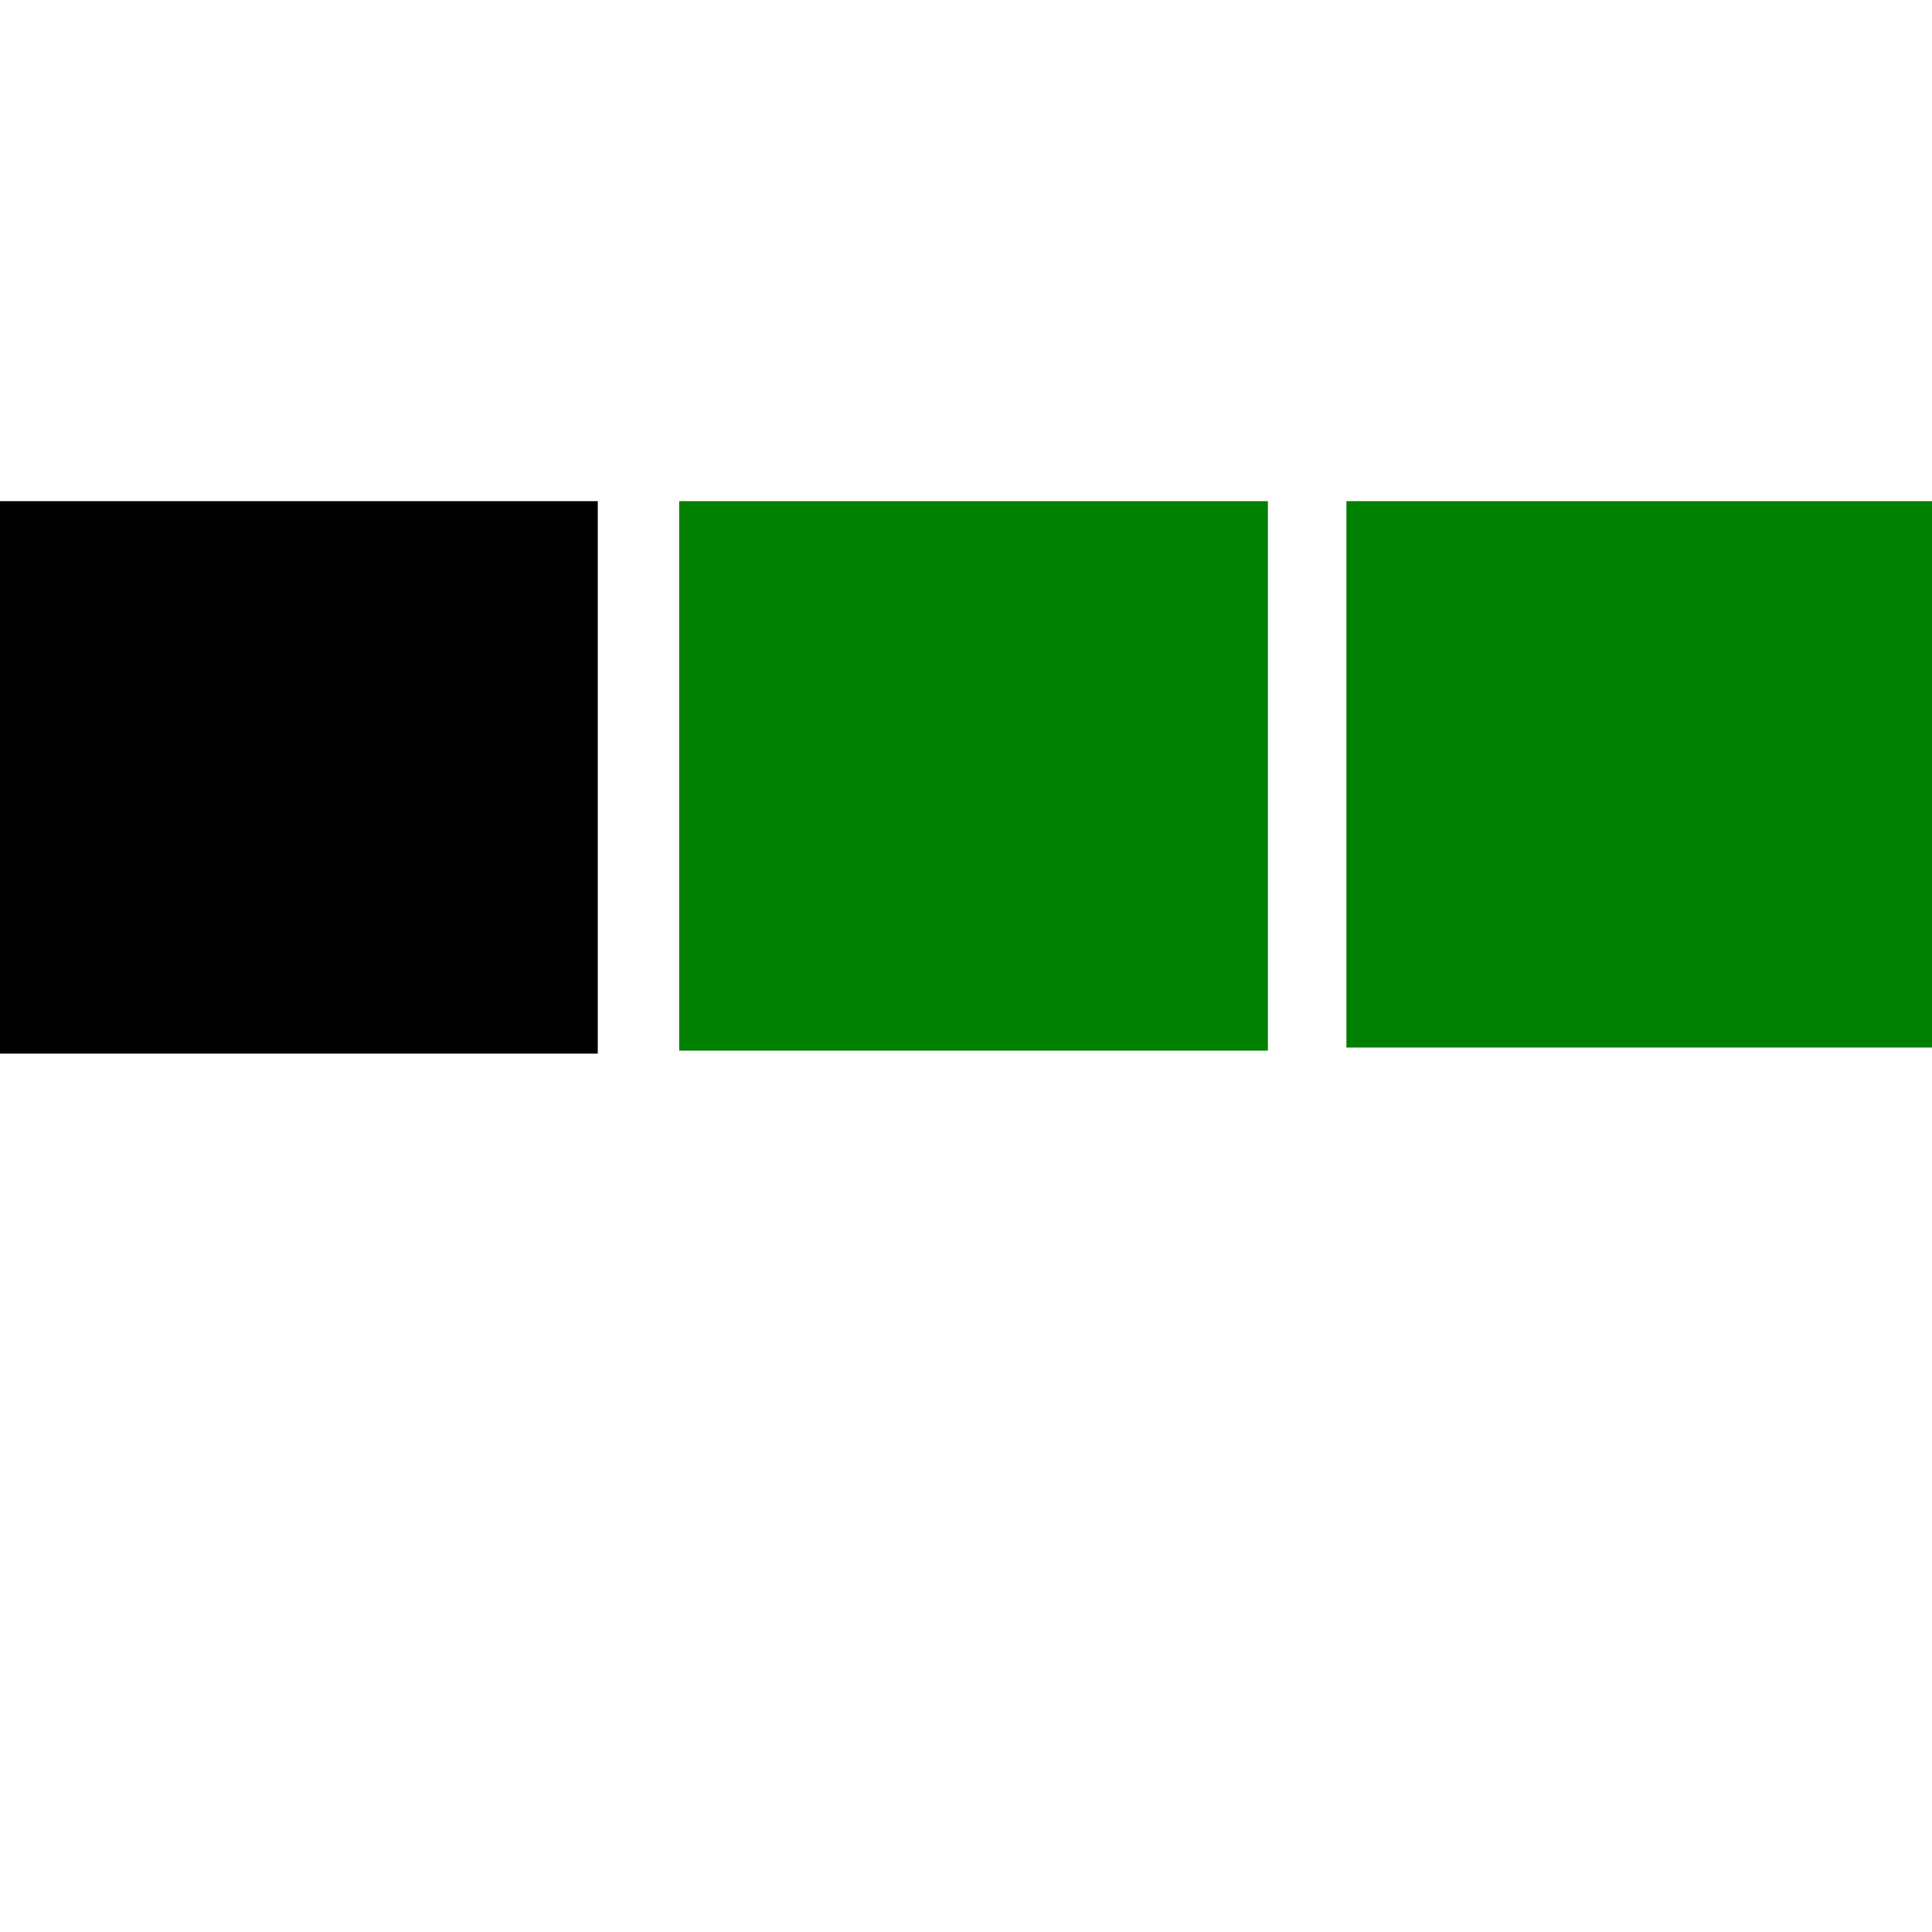 <svg width="20" height="20" xmlns="http://www.w3.org/2000/svg" xmlns:svg="http://www.w3.org/2000/svg">
 <g>
    <path d="m0,5.188l6.188,0l0,5.719l-6.188,0l0,-5.719z" id="svg_1" fill="black"/>
    <path d="m13.938,5.188l6.188,0l0,5.656l-6.188,0l0,-5.656z" fill="green" id="svg_2"/>
    <path d="m7.031,5.188l6.094,0l0,5.688l-6.094,0l0,-5.688z" fill="green" id="svg_3"/>
 </g>
</svg>